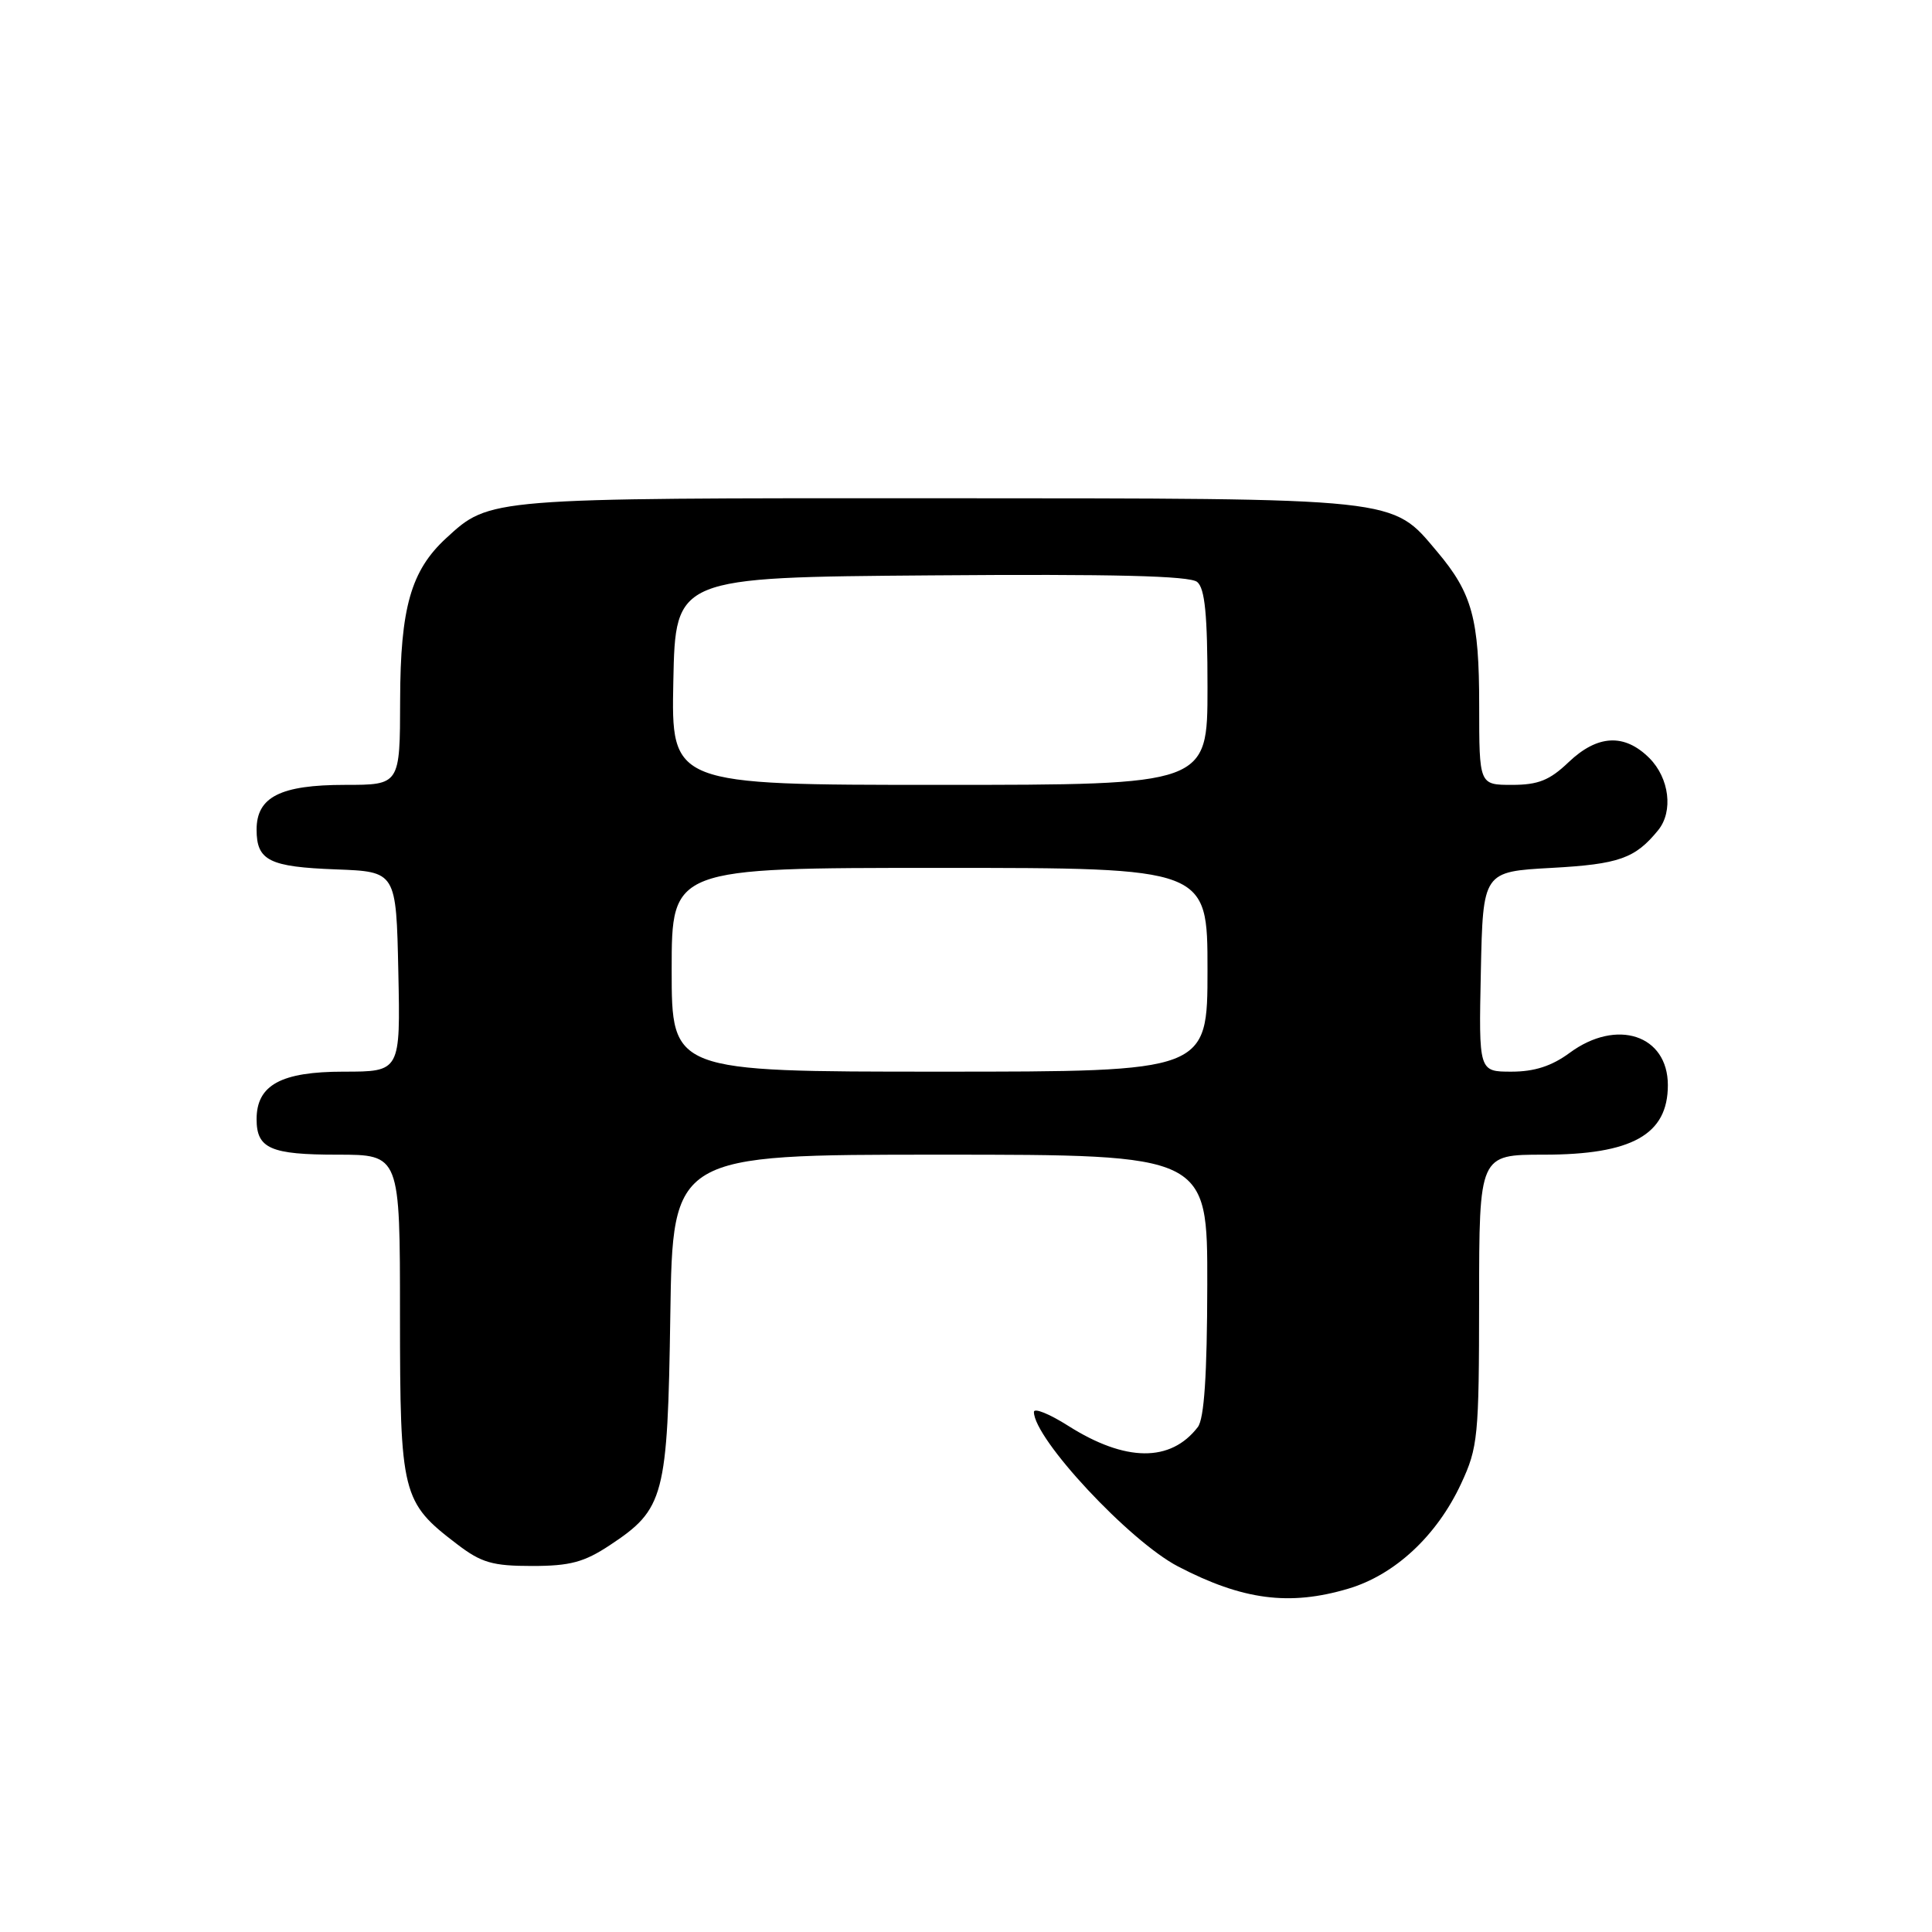 <?xml version="1.0" encoding="UTF-8" standalone="no"?>
<!DOCTYPE svg PUBLIC "-//W3C//DTD SVG 1.1//EN" "http://www.w3.org/Graphics/SVG/1.1/DTD/svg11.dtd" >
<svg xmlns="http://www.w3.org/2000/svg" xmlns:xlink="http://www.w3.org/1999/xlink" version="1.1" viewBox="0 0 256 256">
 <g >
 <path fill="currentColor"
d=" M 178.65 210.51 C 184.83 208.68 190.40 203.49 193.61 196.58 C 195.84 191.79 195.98 190.38 195.99 172.25 C 196.00 153.00 196.00 153.00 204.55 153.00 C 216.26 153.00 221.00 150.34 221.00 143.79 C 221.00 137.14 214.23 134.91 208.00 139.50 C 205.61 141.26 203.33 142.00 200.28 142.00 C 195.94 142.00 195.94 142.00 196.22 128.75 C 196.50 115.50 196.50 115.50 205.60 115.00 C 214.53 114.51 216.67 113.75 219.72 110.00 C 221.74 107.51 221.20 103.11 218.55 100.45 C 215.25 97.16 211.68 97.34 207.84 101.00 C 205.34 103.39 203.82 104.00 200.35 104.00 C 196.00 104.00 196.00 104.00 196.00 93.47 C 196.00 81.99 195.07 78.60 190.44 73.11 C 184.34 65.87 185.95 66.05 124.22 66.02 C 64.62 66.00 64.92 65.97 59.13 71.30 C 54.45 75.60 53.05 80.53 53.02 92.75 C 53.00 104.00 53.00 104.00 45.72 104.00 C 37.16 104.00 34.00 105.60 34.00 109.93 C 34.00 114.04 35.68 114.87 44.55 115.20 C 52.50 115.50 52.50 115.50 52.78 128.75 C 53.06 142.00 53.06 142.00 45.53 142.00 C 37.24 142.00 34.00 143.77 34.00 148.30 C 34.00 152.19 35.84 153.00 44.70 153.00 C 53.00 153.00 53.00 153.00 53.00 174.25 C 53.01 198.10 53.24 199.03 60.59 204.63 C 63.78 207.07 65.27 207.50 70.50 207.50 C 75.53 207.50 77.40 207.00 80.80 204.75 C 88.04 199.96 88.46 198.37 88.82 174.25 C 89.14 153.00 89.14 153.00 124.57 153.00 C 160.00 153.00 160.00 153.00 159.97 170.25 C 159.95 182.23 159.56 187.98 158.72 189.09 C 155.11 193.79 149.12 193.73 141.53 188.92 C 139.04 187.34 137.00 186.52 137.00 187.09 C 137.00 190.64 149.66 204.21 156.09 207.56 C 164.65 212.02 170.85 212.83 178.65 210.51 Z  M 89.00 128.50 C 89.00 115.00 89.00 115.00 124.50 115.00 C 160.00 115.00 160.00 115.00 160.00 128.50 C 160.00 142.00 160.00 142.00 124.50 142.00 C 89.00 142.00 89.00 142.00 89.00 128.50 Z  M 89.22 90.25 C 89.50 76.50 89.50 76.50 123.38 76.24 C 147.55 76.05 157.65 76.30 158.63 77.11 C 159.66 77.96 160.00 81.44 160.00 91.12 C 160.00 104.00 160.00 104.00 124.47 104.00 C 88.94 104.00 88.94 104.00 89.22 90.25 Z "/>
</g>
</svg>